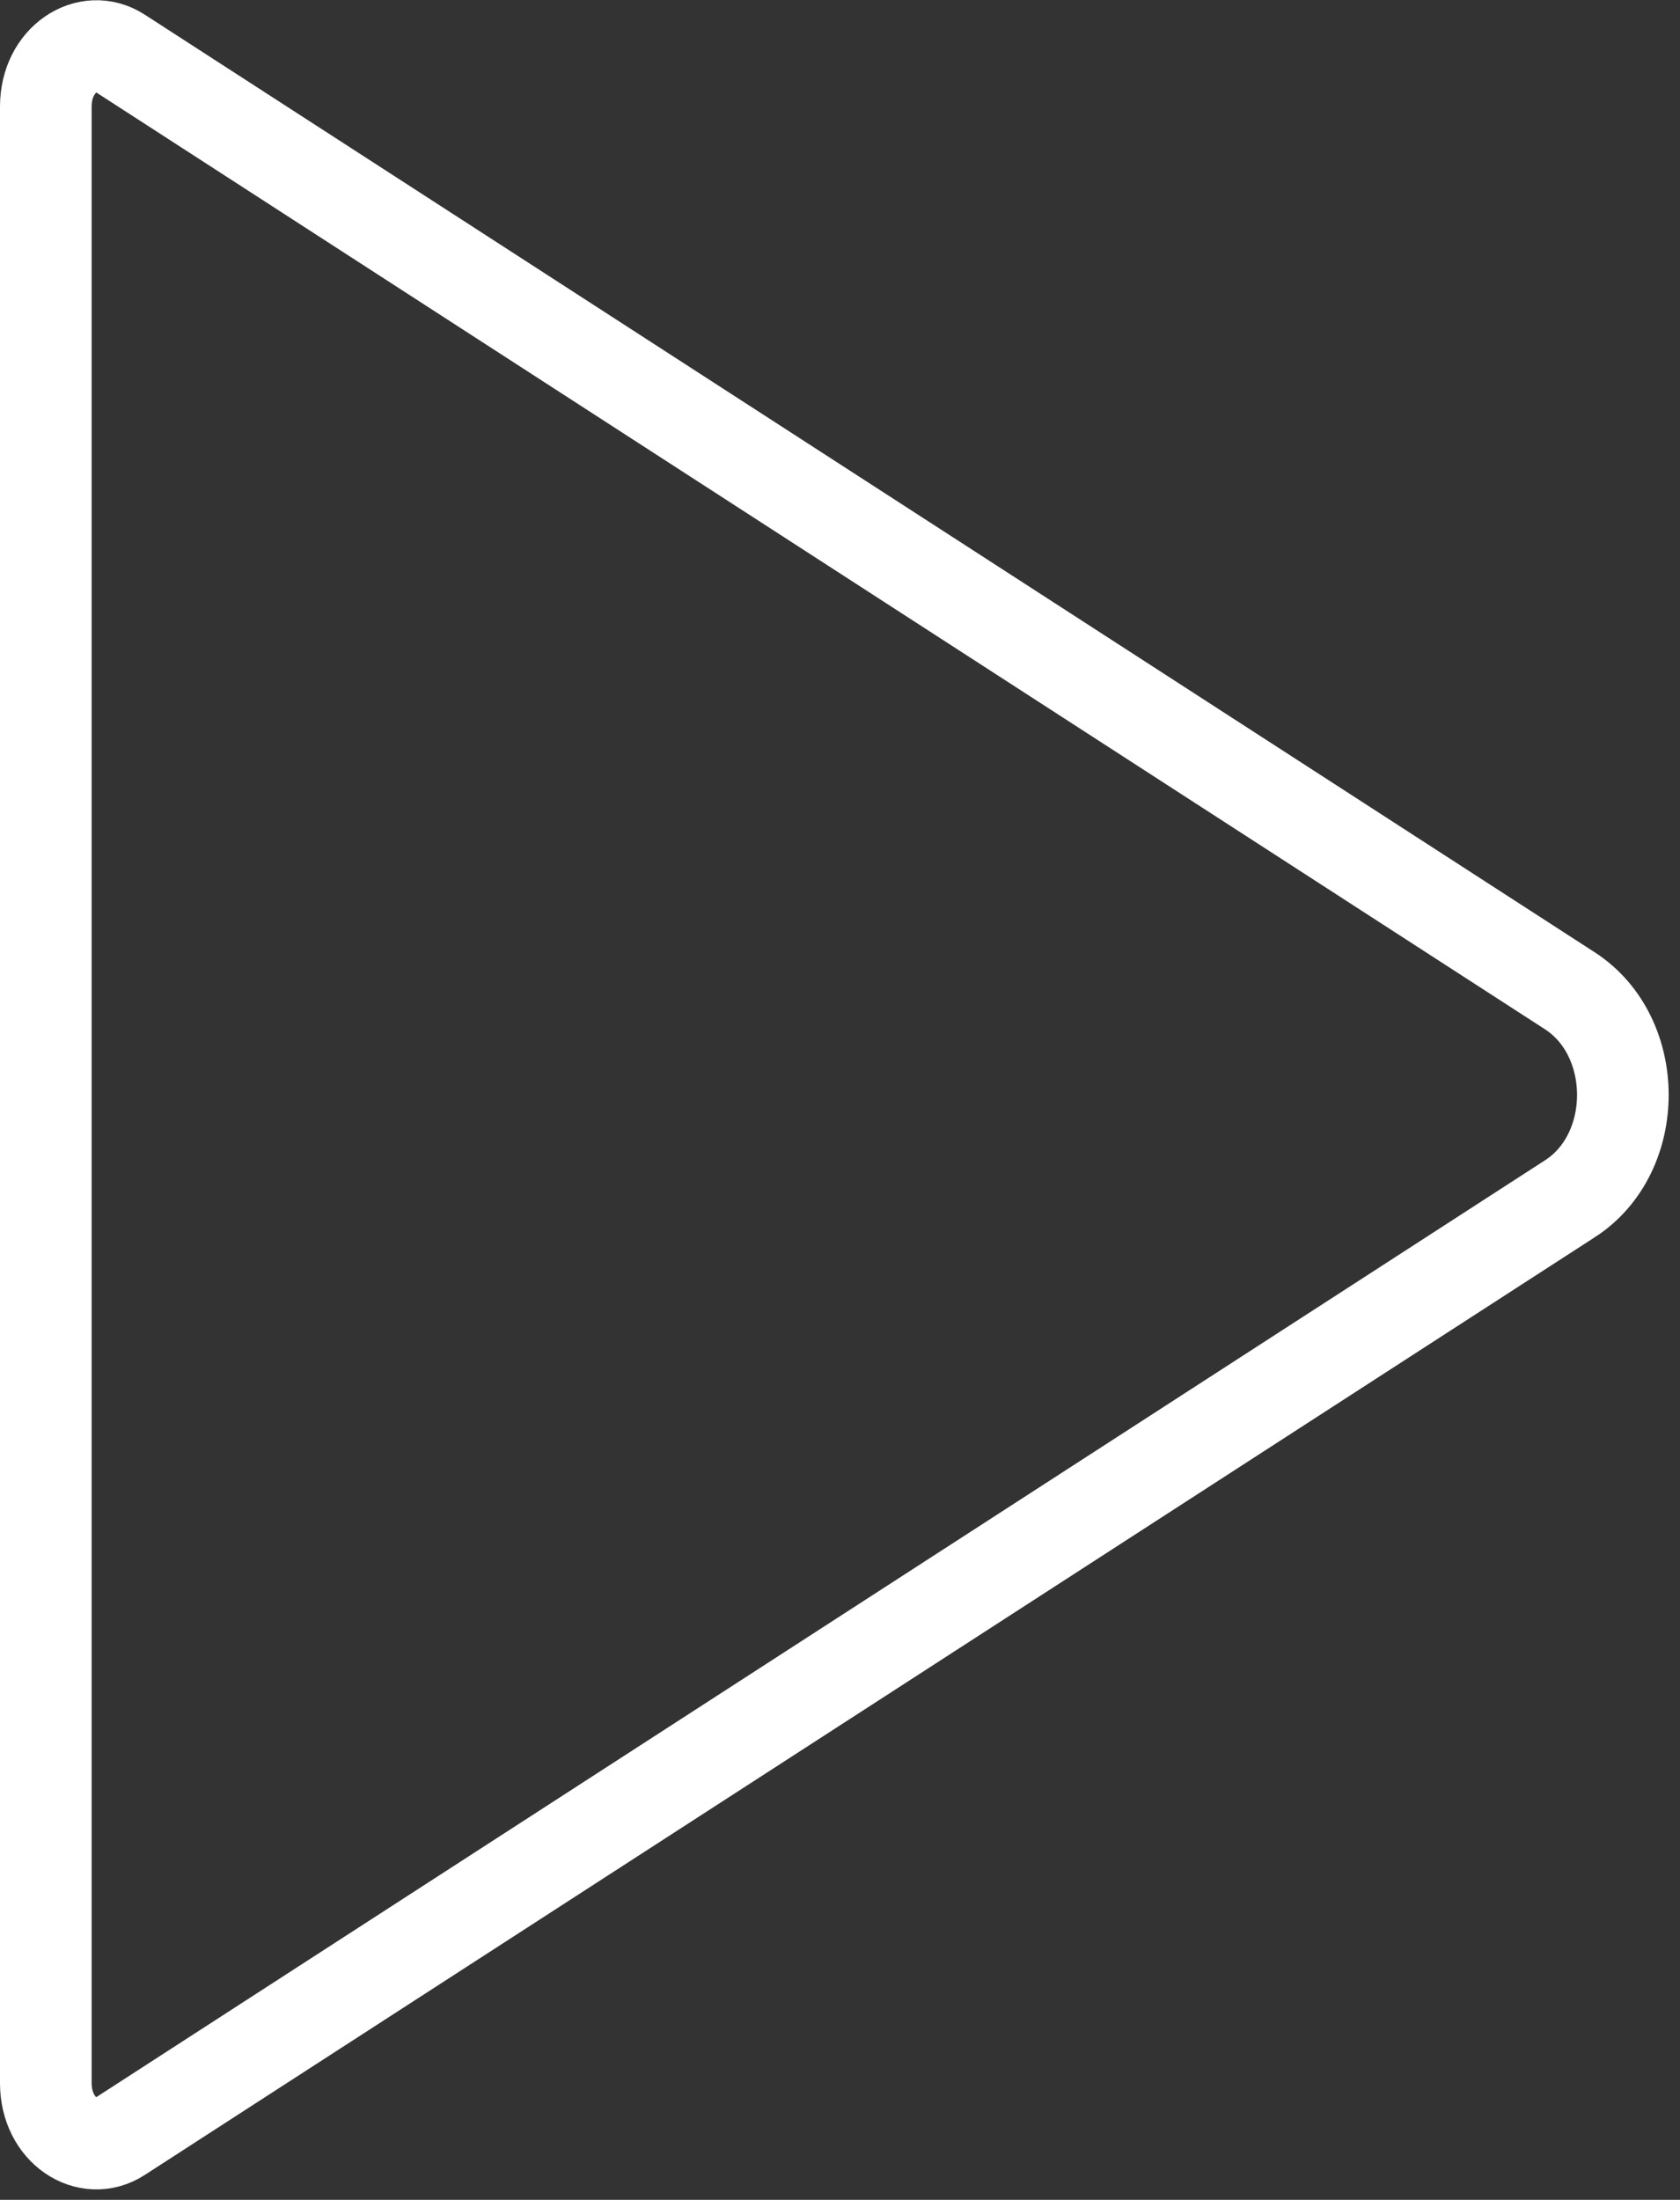 <?xml version="1.0" encoding="UTF-8"?>
<svg width="55px" height="72px" viewBox="0 0 55 72" version="1.1" xmlns="http://www.w3.org/2000/svg" xmlns:xlink="http://www.w3.org/1999/xlink">
    <rect x="0" y="0" width="55" height="72" fill="#333333" stroke="none"/>
    <!-- Generator: Sketch 61.2 (89653) - https://sketch.com -->
    <title>Imported Layers</title>
    <desc>Created with Sketch.</desc>
    <g id="Page-1" stroke="none" stroke-width="1" fill="none" fill-rule="evenodd">
        <g id="HOME---NEW" transform="translate(-676, -1529)" stroke="#FFFFFF" stroke-width="3">
            <g id="VIDEO-MAGAZZINO" transform="translate(102, 1307)">
                <path d="M625.398,261.234 L625.399,261.234 C627.706,259.744 627.706,255.929 625.398,254.431 L577.926,223.74 C576.878,223.062 575.5,223.936 575.5,225.488 L575.5,290.181 C575.5,291.733 576.877,292.606 577.926,291.926 L625.398,261.234 Z" id="Imported-Layers"></path>
            </g>
        </g>
    </g>
</svg>